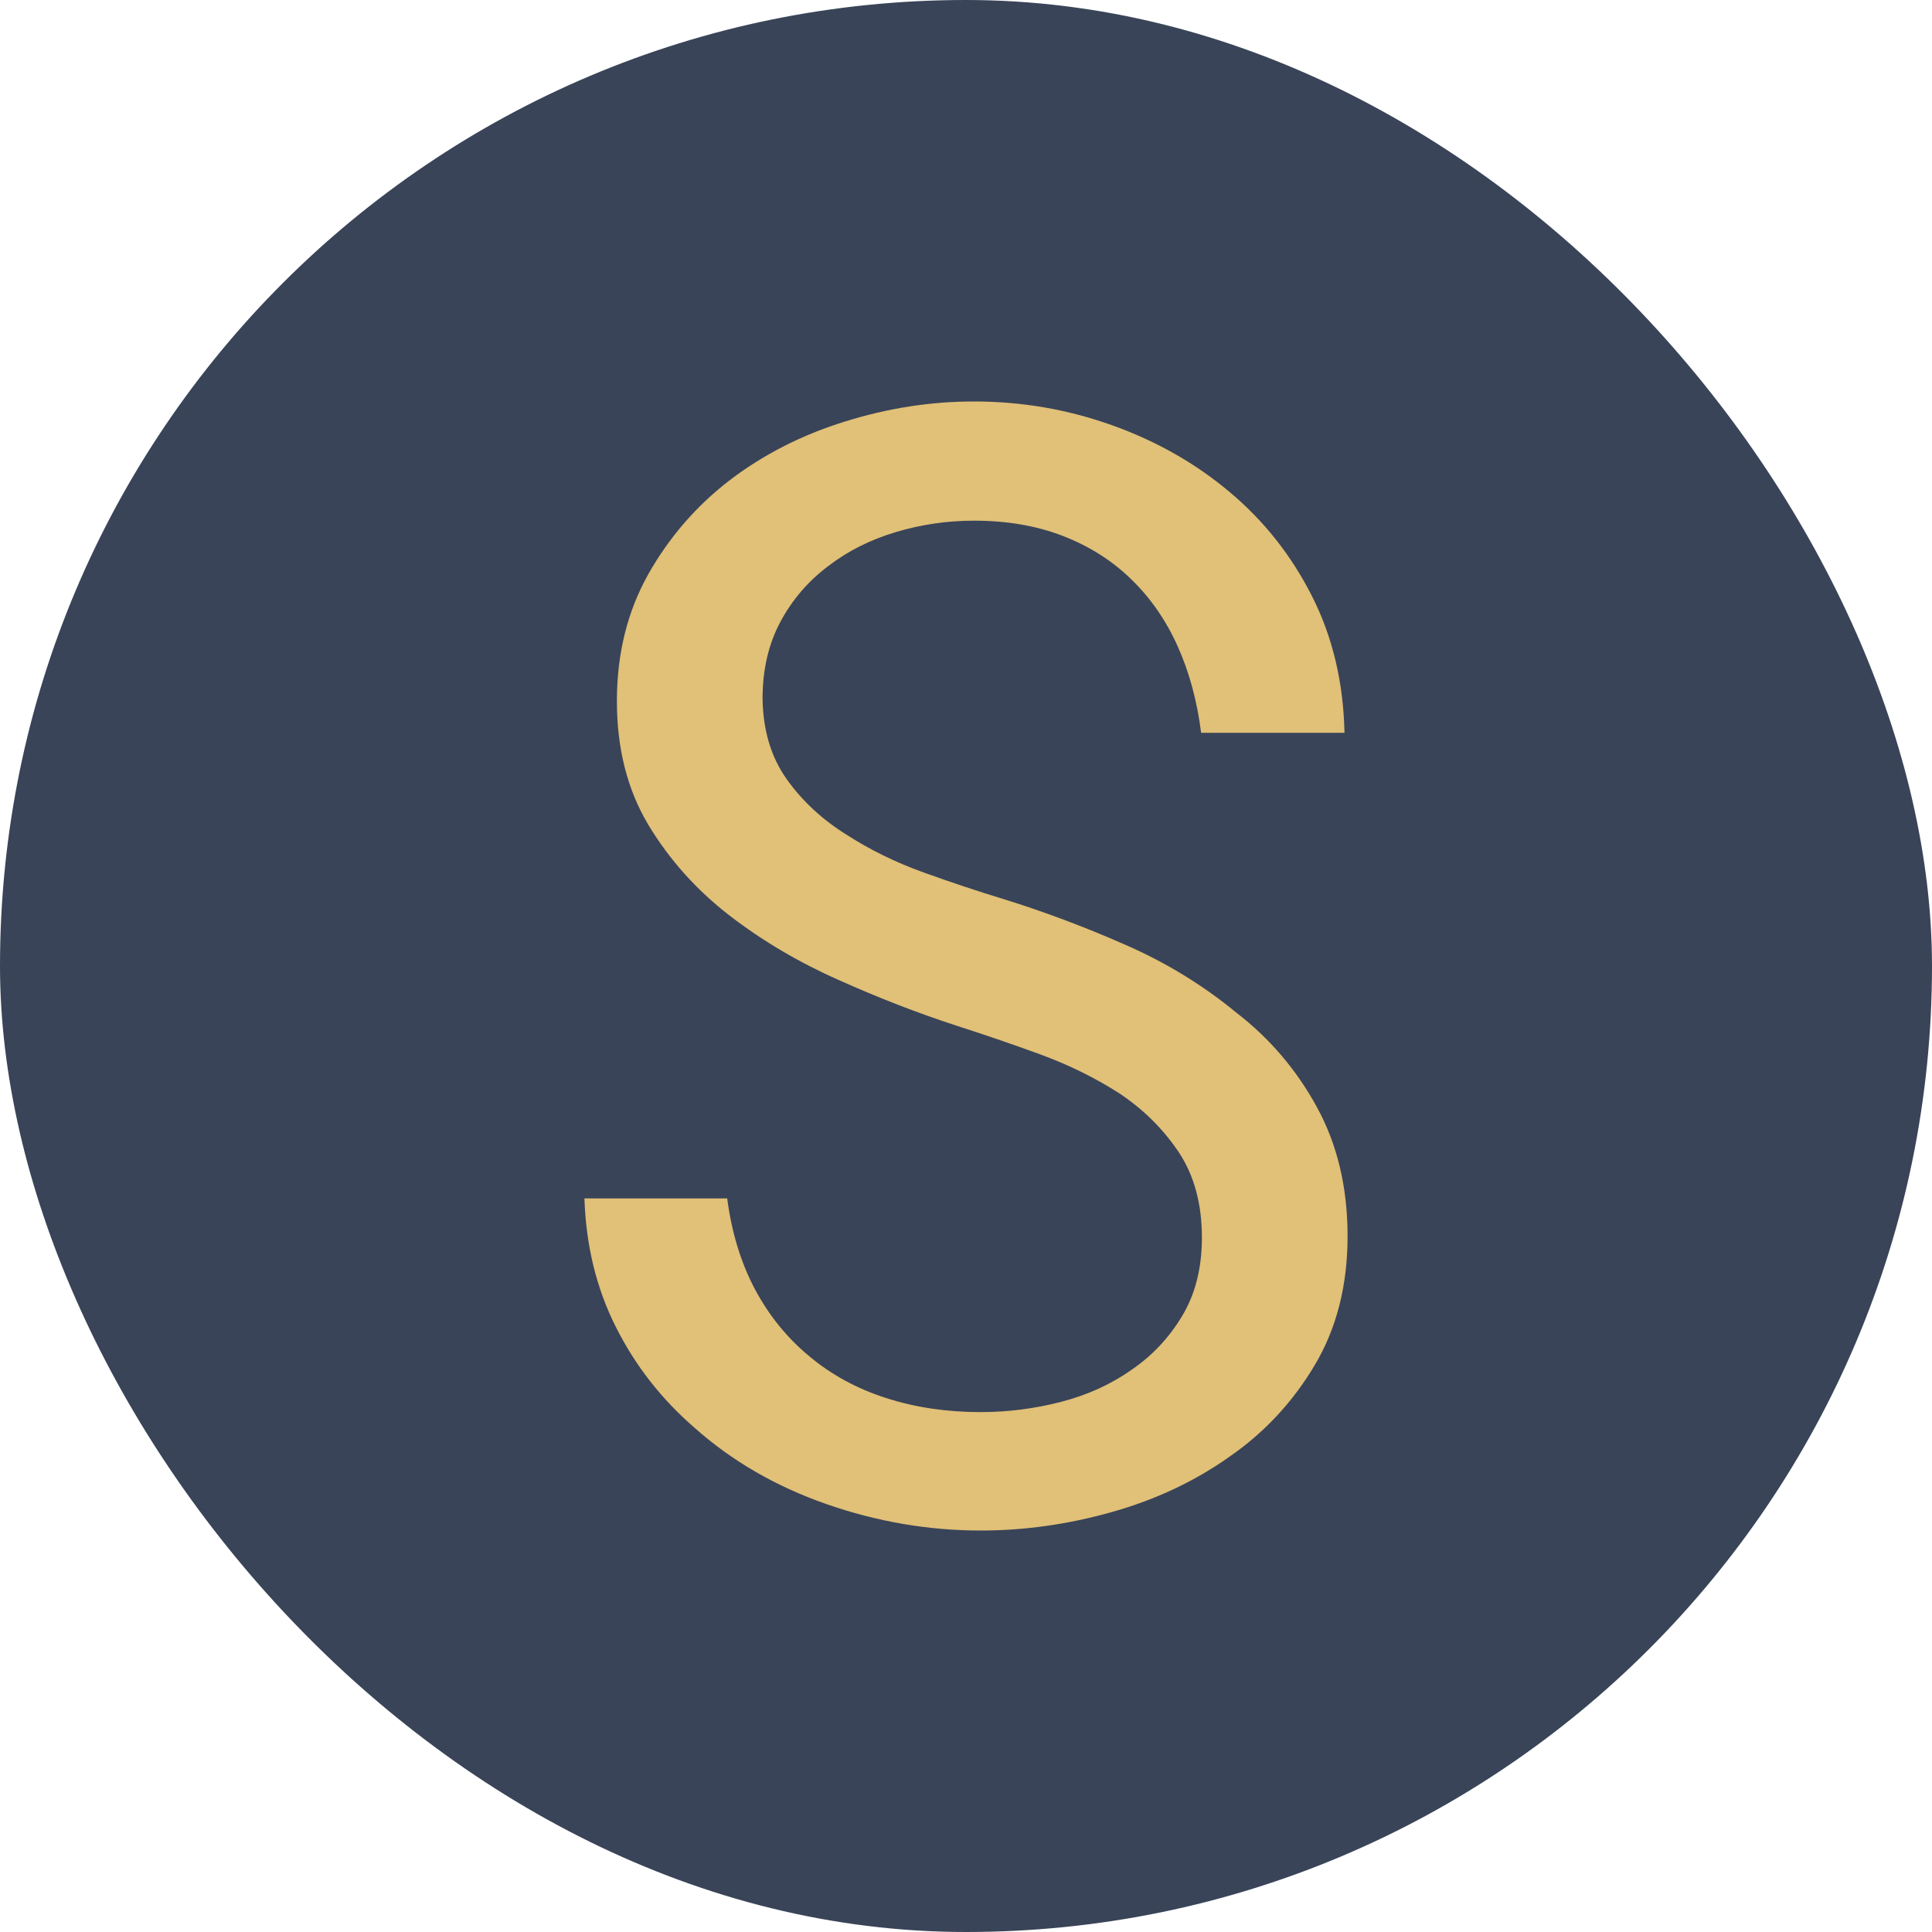 <svg xmlns="http://www.w3.org/2000/svg" width="256" height="256" viewBox="0 0 100 100"><rect width="100" height="100" rx="50" fill="#394458"></rect><path fill="#e1c077" d="M62.21 64.06L62.21 64.06Q62.21 66.41 61.19 68.11Q60.18 69.80 58.57 70.90L58.57 70.90Q56.97 72.03 54.92 72.56Q52.87 73.09 50.76 73.09L50.76 73.09Q48.11 73.09 45.86 72.36Q43.61 71.64 41.89 70.20L41.89 70.20Q40.18 68.79 39.08 66.74Q37.99 64.69 37.64 62.03L37.64 62.03L30.25 62.03Q30.37 65.70 31.88 68.69Q33.38 71.68 35.96 73.91L35.96 73.91Q38.85 76.48 42.77 77.85Q46.70 79.22 50.76 79.22L50.76 79.22Q54.16 79.22 57.56 78.26Q60.96 77.30 63.65 75.39L63.65 75.39Q66.35 73.52 68.05 70.66Q69.75 67.81 69.75 63.98L69.75 63.98Q69.75 60.20 68.16 57.30Q66.58 54.41 64.00 52.42L64.00 52.42Q61.39 50.27 58.22 48.89Q55.06 47.50 51.89 46.52L51.89 46.52Q49.98 45.94 47.81 45.16Q45.64 44.38 43.81 43.20L43.81 43.20Q41.93 42.03 40.72 40.33Q39.51 38.63 39.47 36.17L39.47 36.17Q39.47 33.91 40.39 32.19Q41.31 30.47 42.87 29.30L42.87 29.30Q44.39 28.13 46.37 27.54Q48.34 26.95 50.41 26.95L50.41 26.95Q52.99 26.95 55.04 27.75Q57.09 28.55 58.57 30L58.57 30Q60.06 31.45 60.96 33.46Q61.86 35.47 62.17 37.93L62.17 37.93L69.59 37.93Q69.51 34.02 67.91 30.86Q66.31 27.70 63.65 25.47L63.65 25.47Q61.00 23.24 57.56 22.01Q54.12 20.78 50.41 20.78L50.41 20.78Q47.05 20.78 43.73 21.82Q40.41 22.85 37.79 24.84L37.79 24.84Q35.18 26.84 33.55 29.73Q31.93 32.62 31.93 36.29L31.93 36.29Q31.93 39.96 33.55 42.68Q35.18 45.39 37.75 47.38L37.75 47.38Q40.29 49.34 43.40 50.72Q46.50 52.11 49.51 53.09L49.51 53.09Q51.58 53.75 53.83 54.57Q56.07 55.39 57.95 56.60L57.95 56.60Q59.82 57.85 61.02 59.65Q62.21 61.45 62.21 64.06Z"></path></svg>